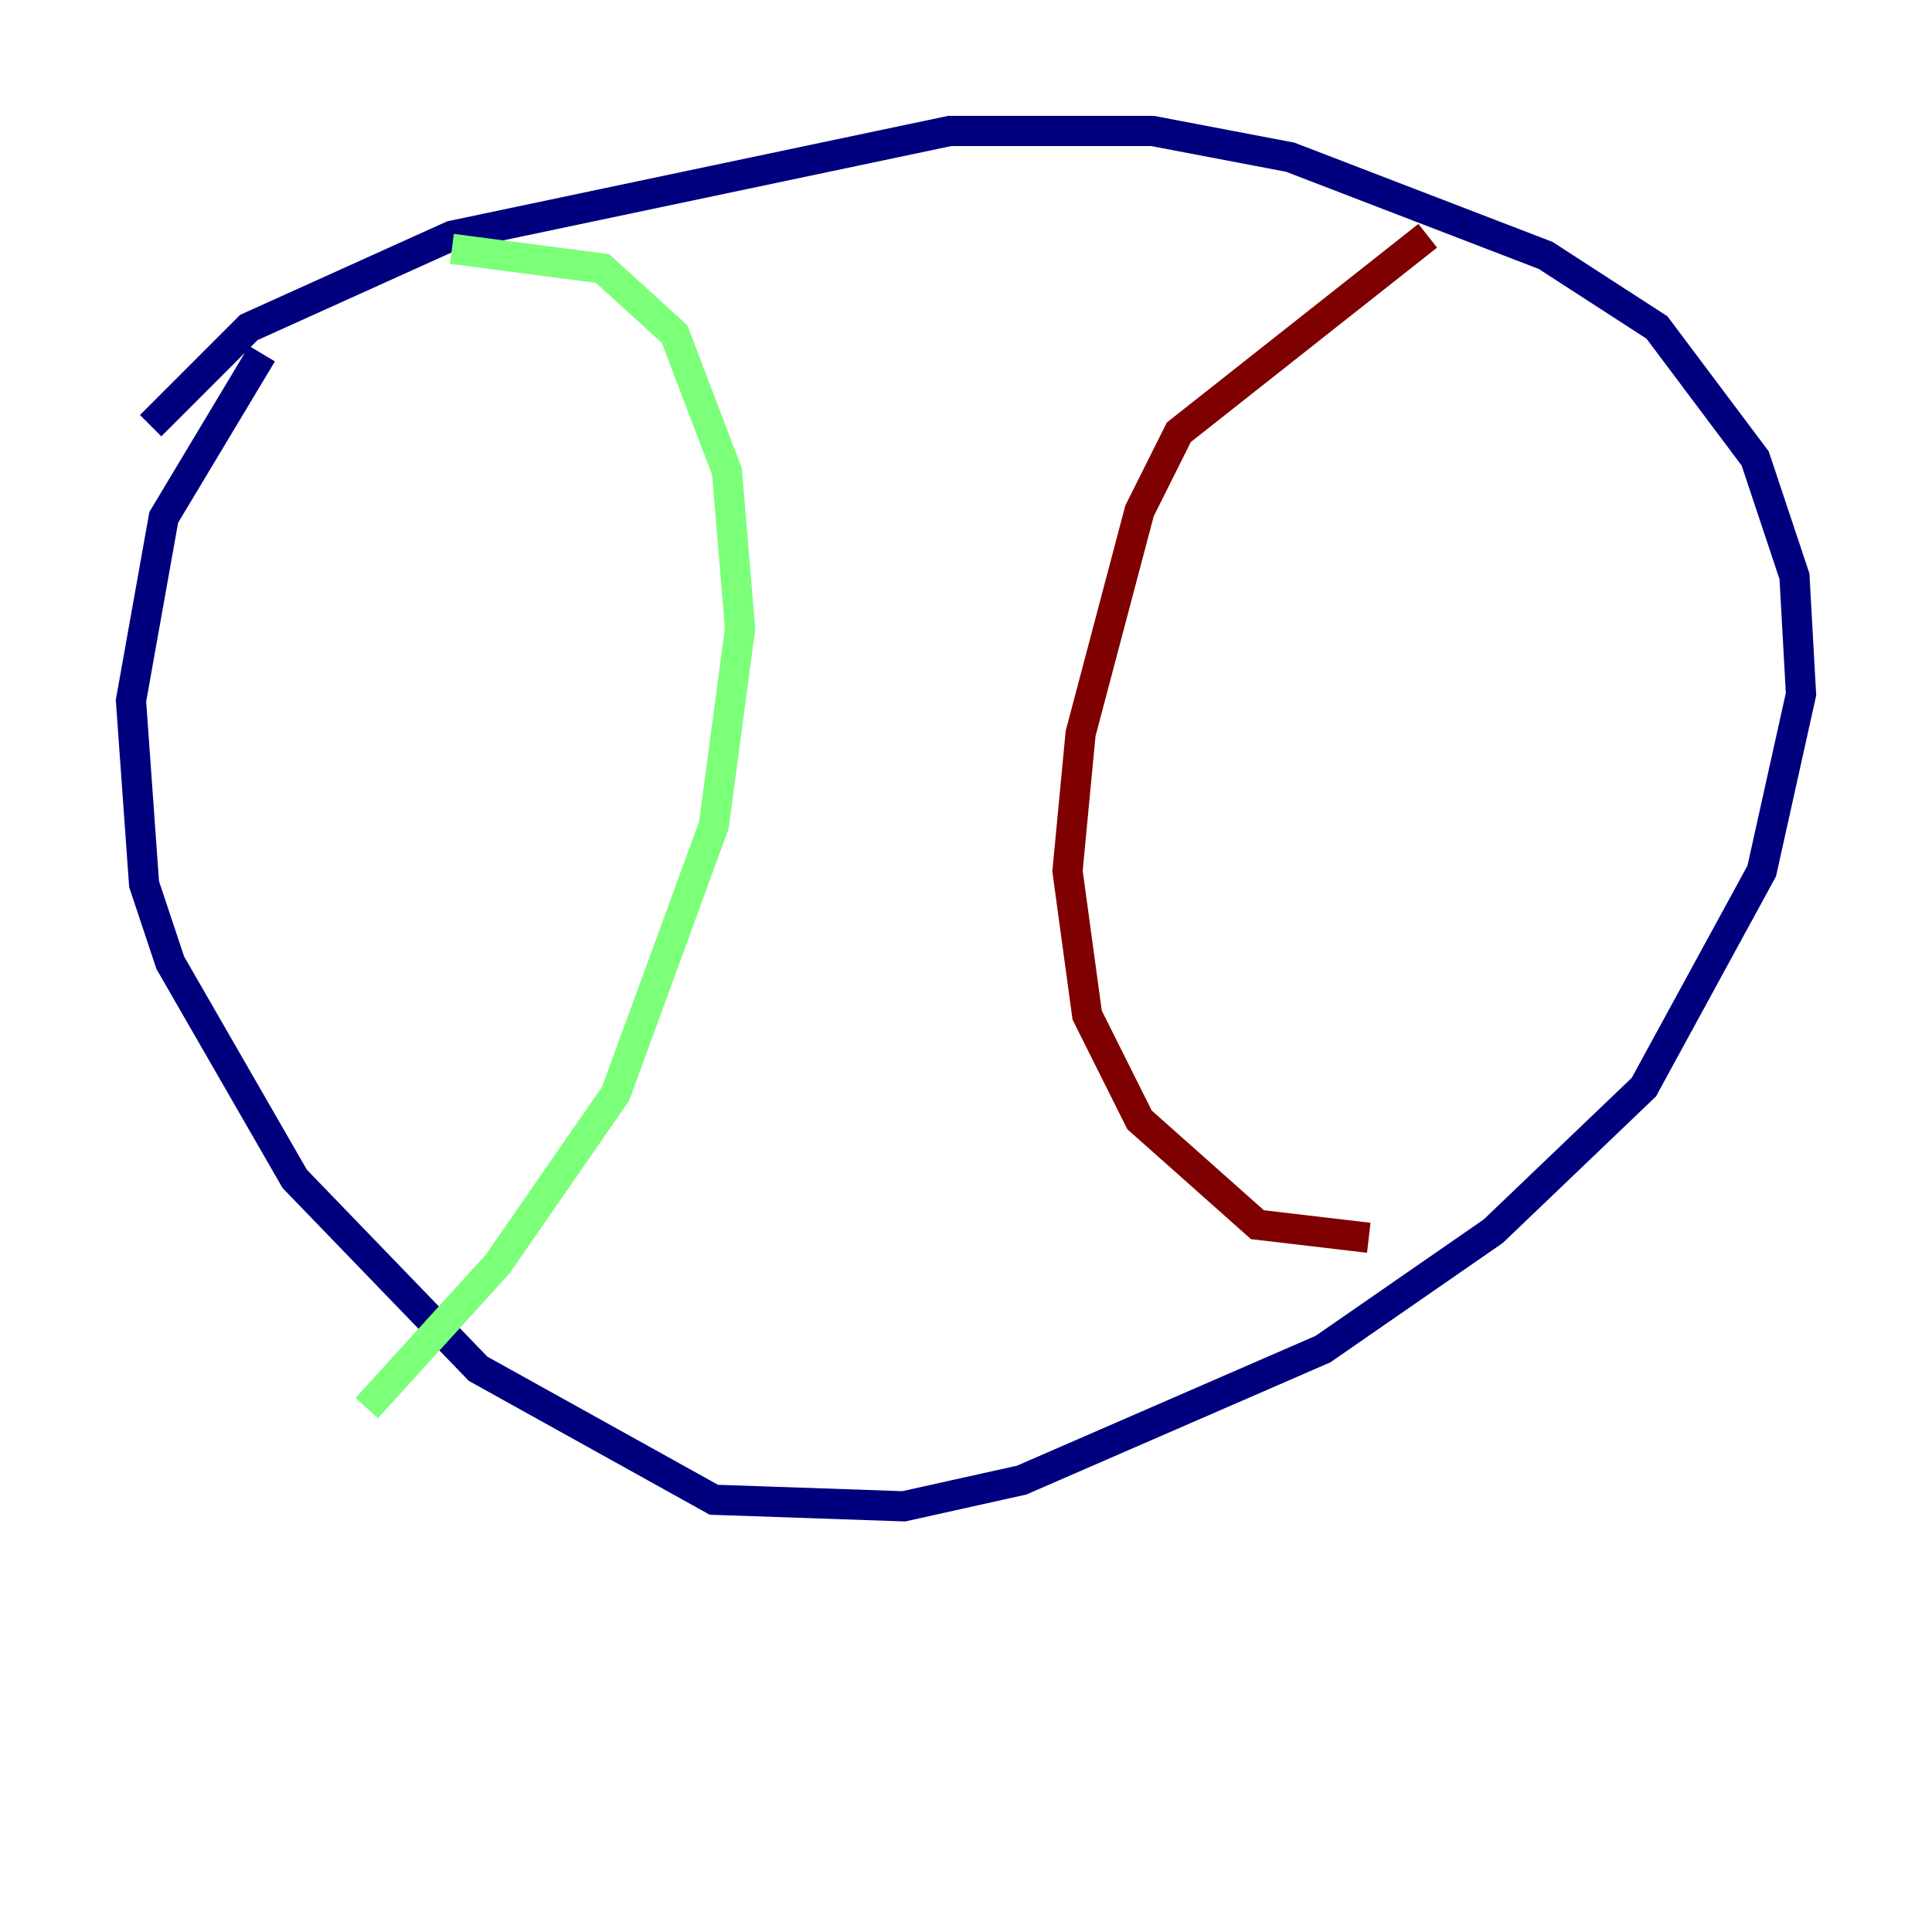 <?xml version="1.0" encoding="utf-8" ?>
<svg baseProfile="tiny" height="128" version="1.2" viewBox="0,0,128,128" width="128" xmlns="http://www.w3.org/2000/svg" xmlns:ev="http://www.w3.org/2001/xml-events" xmlns:xlink="http://www.w3.org/1999/xlink"><defs /><polyline fill="none" points="17.356,23.43 10.848,34.278 8.678,46.427 9.546,58.576 11.281,63.783 19.525,78.102 31.675,90.685 47.295,99.363 59.878,99.797 67.688,98.061 87.647,89.383 98.929,81.573 108.909,72.027 116.719,57.709 119.322,45.993 118.888,38.183 116.285,30.373 109.776,21.695 102.4,16.922 85.478,10.414 76.366,8.678 62.915,8.678 29.939,15.62 16.488,21.695 9.98,28.203" stroke="#00007f" stroke-width="2" /><polyline fill="none" points="29.939,16.488 39.919,17.79 44.691,22.129 48.163,31.241 49.031,41.654 47.295,54.671 40.786,72.461 32.976,83.742 24.298,93.288" stroke="#7cff79" stroke-width="2" /><polyline fill="none" points="94.59,15.62 78.102,28.637 75.498,33.844 71.593,48.597 70.725,57.709 72.027,67.254 75.498,74.197 83.308,81.139 90.685,82.007" stroke="#7f0000" stroke-width="2" /></svg>